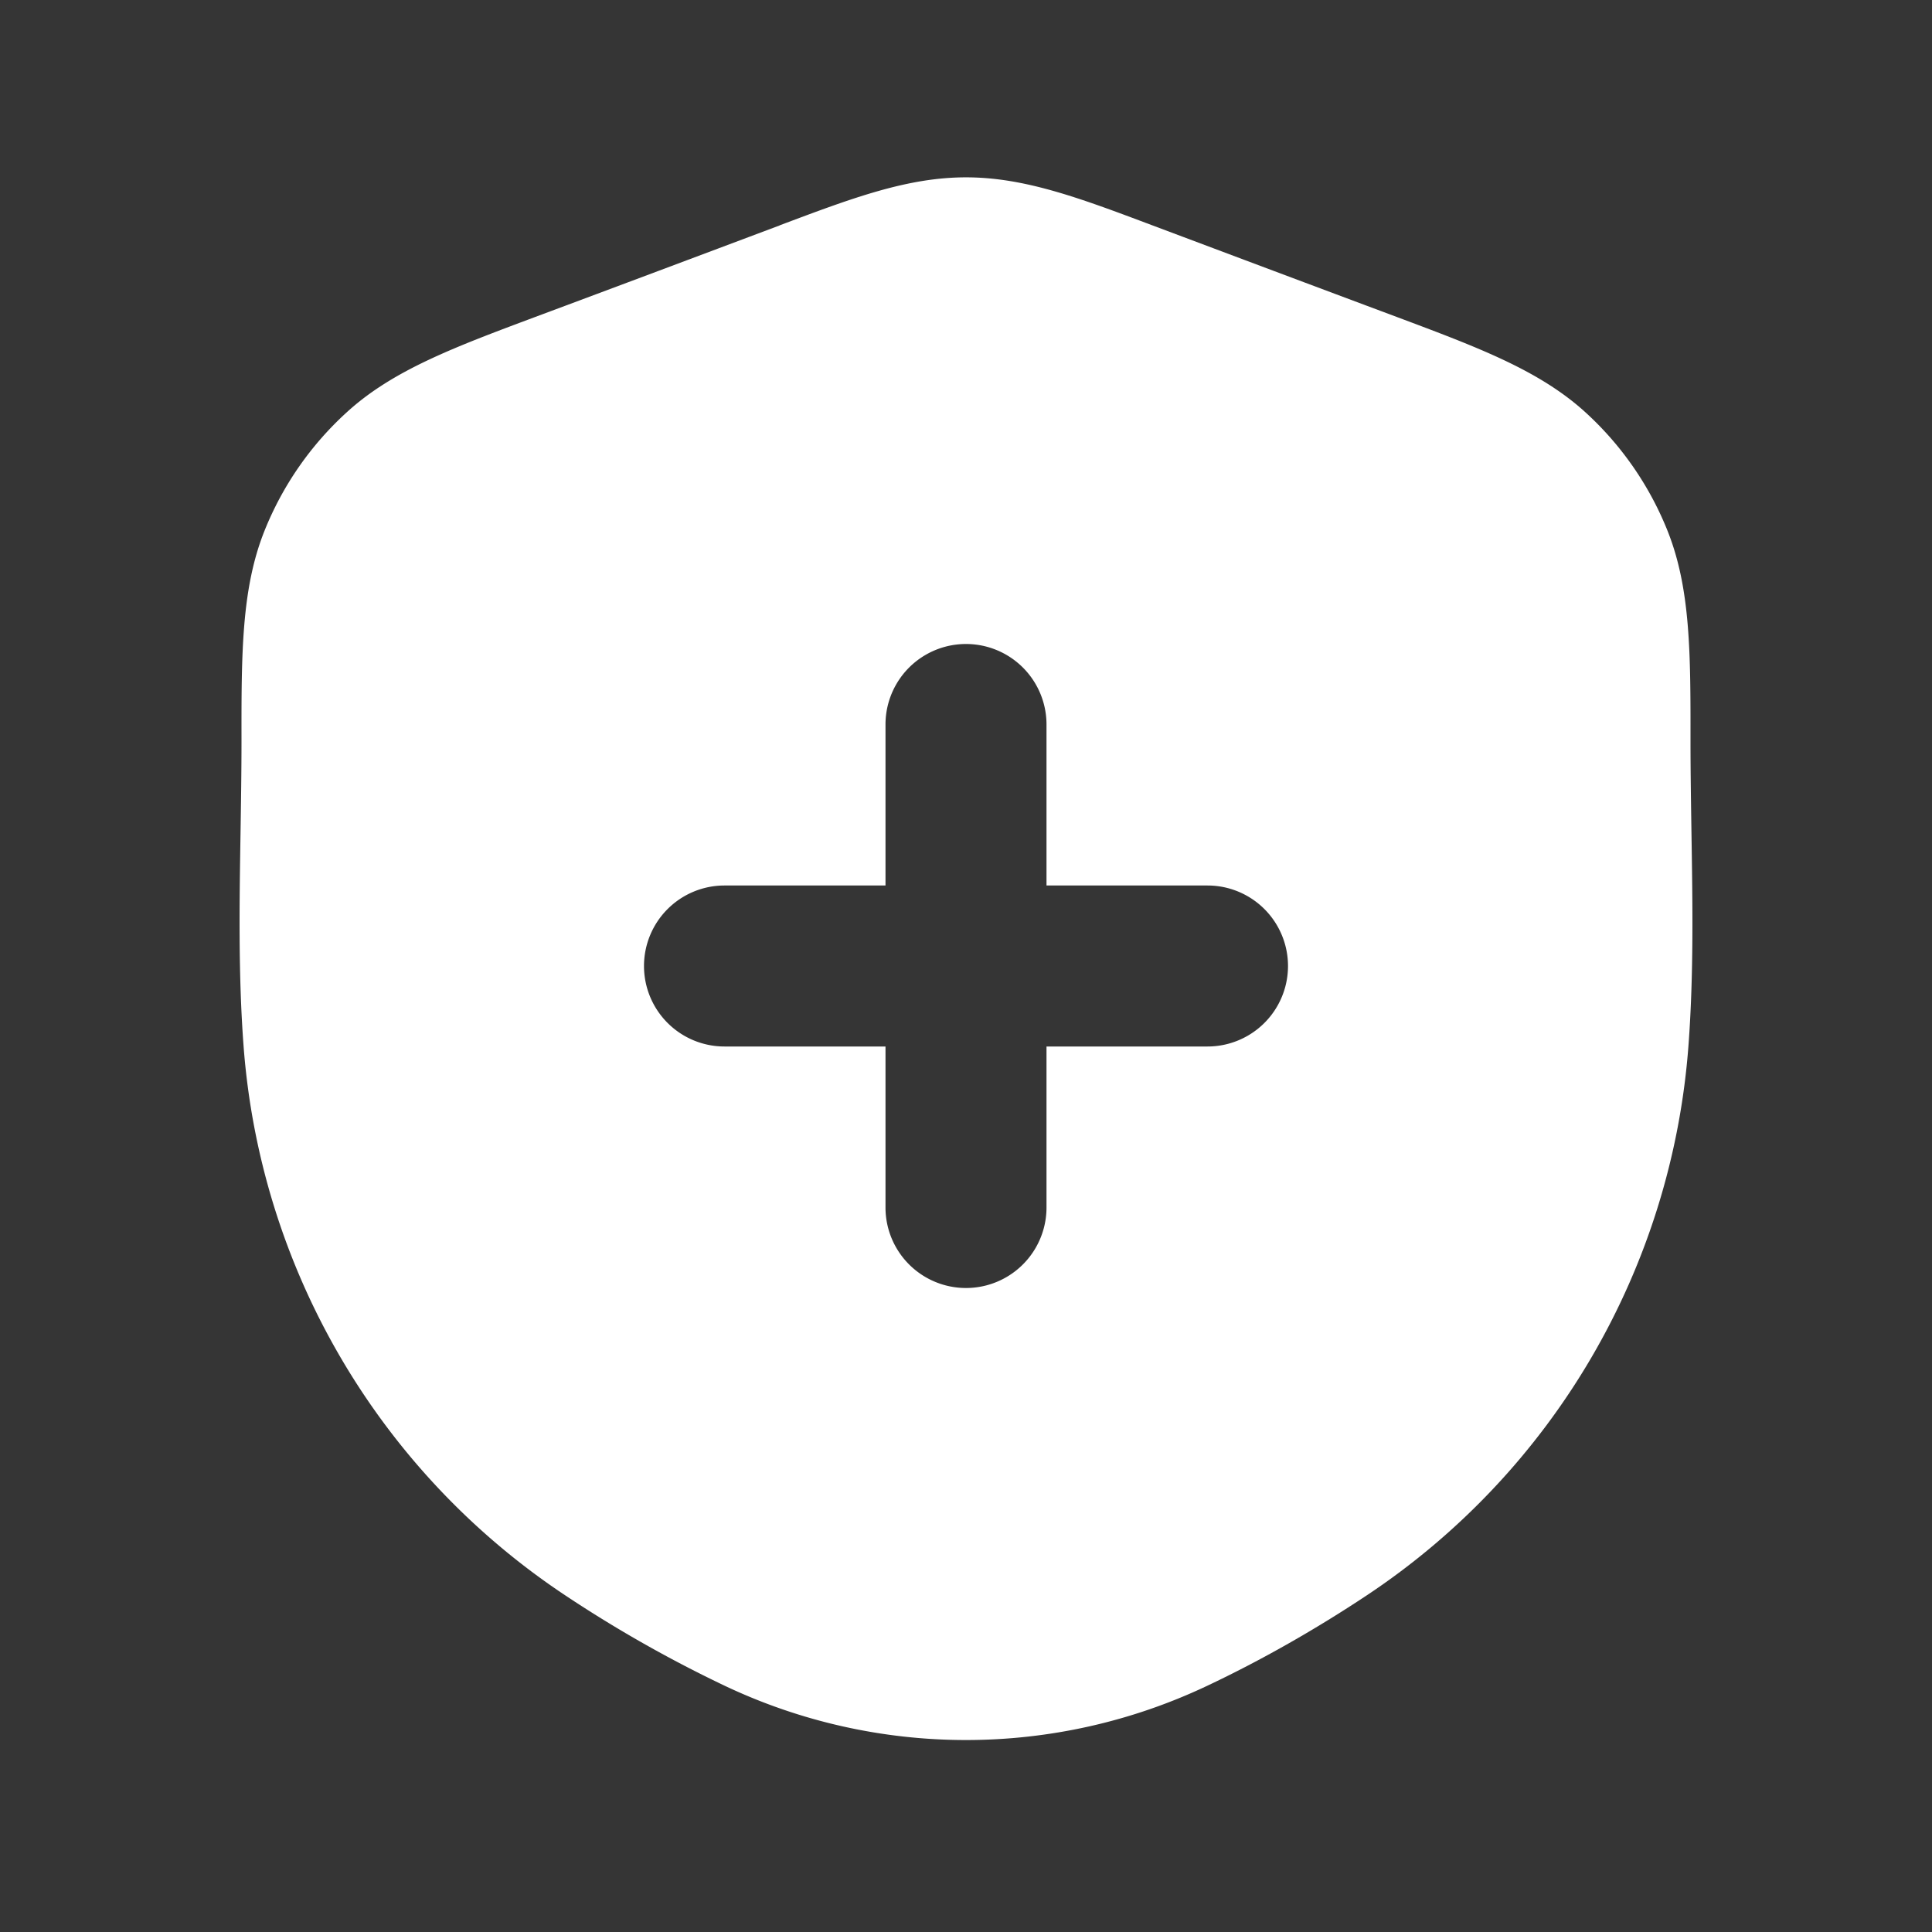 <svg xmlns="http://www.w3.org/2000/svg" width="24" height="24" fill="none"><rect width="100%" height="100%" fill="#333333" stroke="none"/><path fill="#fff" fill-opacity=".01" d="M24 0v24H0V0z"/><path fill="#FFFFFF" fill-rule="evenodd" d="M9.686 2.799c.901-.339 1.585-.596 2.314-.596.729 0 1.413.257 2.314.596 1.012.38 2.024.76 3.036 1.138 1.01.378 1.772.663 2.345 1.185a4 4 0 0 1 1.019 1.47c.288.72.287 1.533.286 2.612 0 .378.006.758.012 1.139.014.882.028 1.768-.037 2.642a9 9 0 0 1-3.995 6.832c-.629.418-1.31.807-1.993 1.129a7 7 0 0 1-5.974 0 15.959 15.959 0 0 1-1.993-1.129 9 9 0 0 1-3.995-6.832c-.065-.875-.051-1.76-.037-2.642.006-.38.012-.76.012-1.139-.001-1.079-.002-1.892.286-2.611a4 4 0 0 1 1.02-1.47c.571-.523 1.333-.808 2.344-1.186C7.662 3.56 8.674 3.18 9.686 2.8M8 12a1 1 0 0 1 1-1h2V9a1 1 0 1 1 2 0v2h2a1 1 0 1 1 0 2h-2v2a1 1 0 1 1-2 0v-2H9a1 1 0 0 1-1-1" clip-rule="evenodd"/></svg>